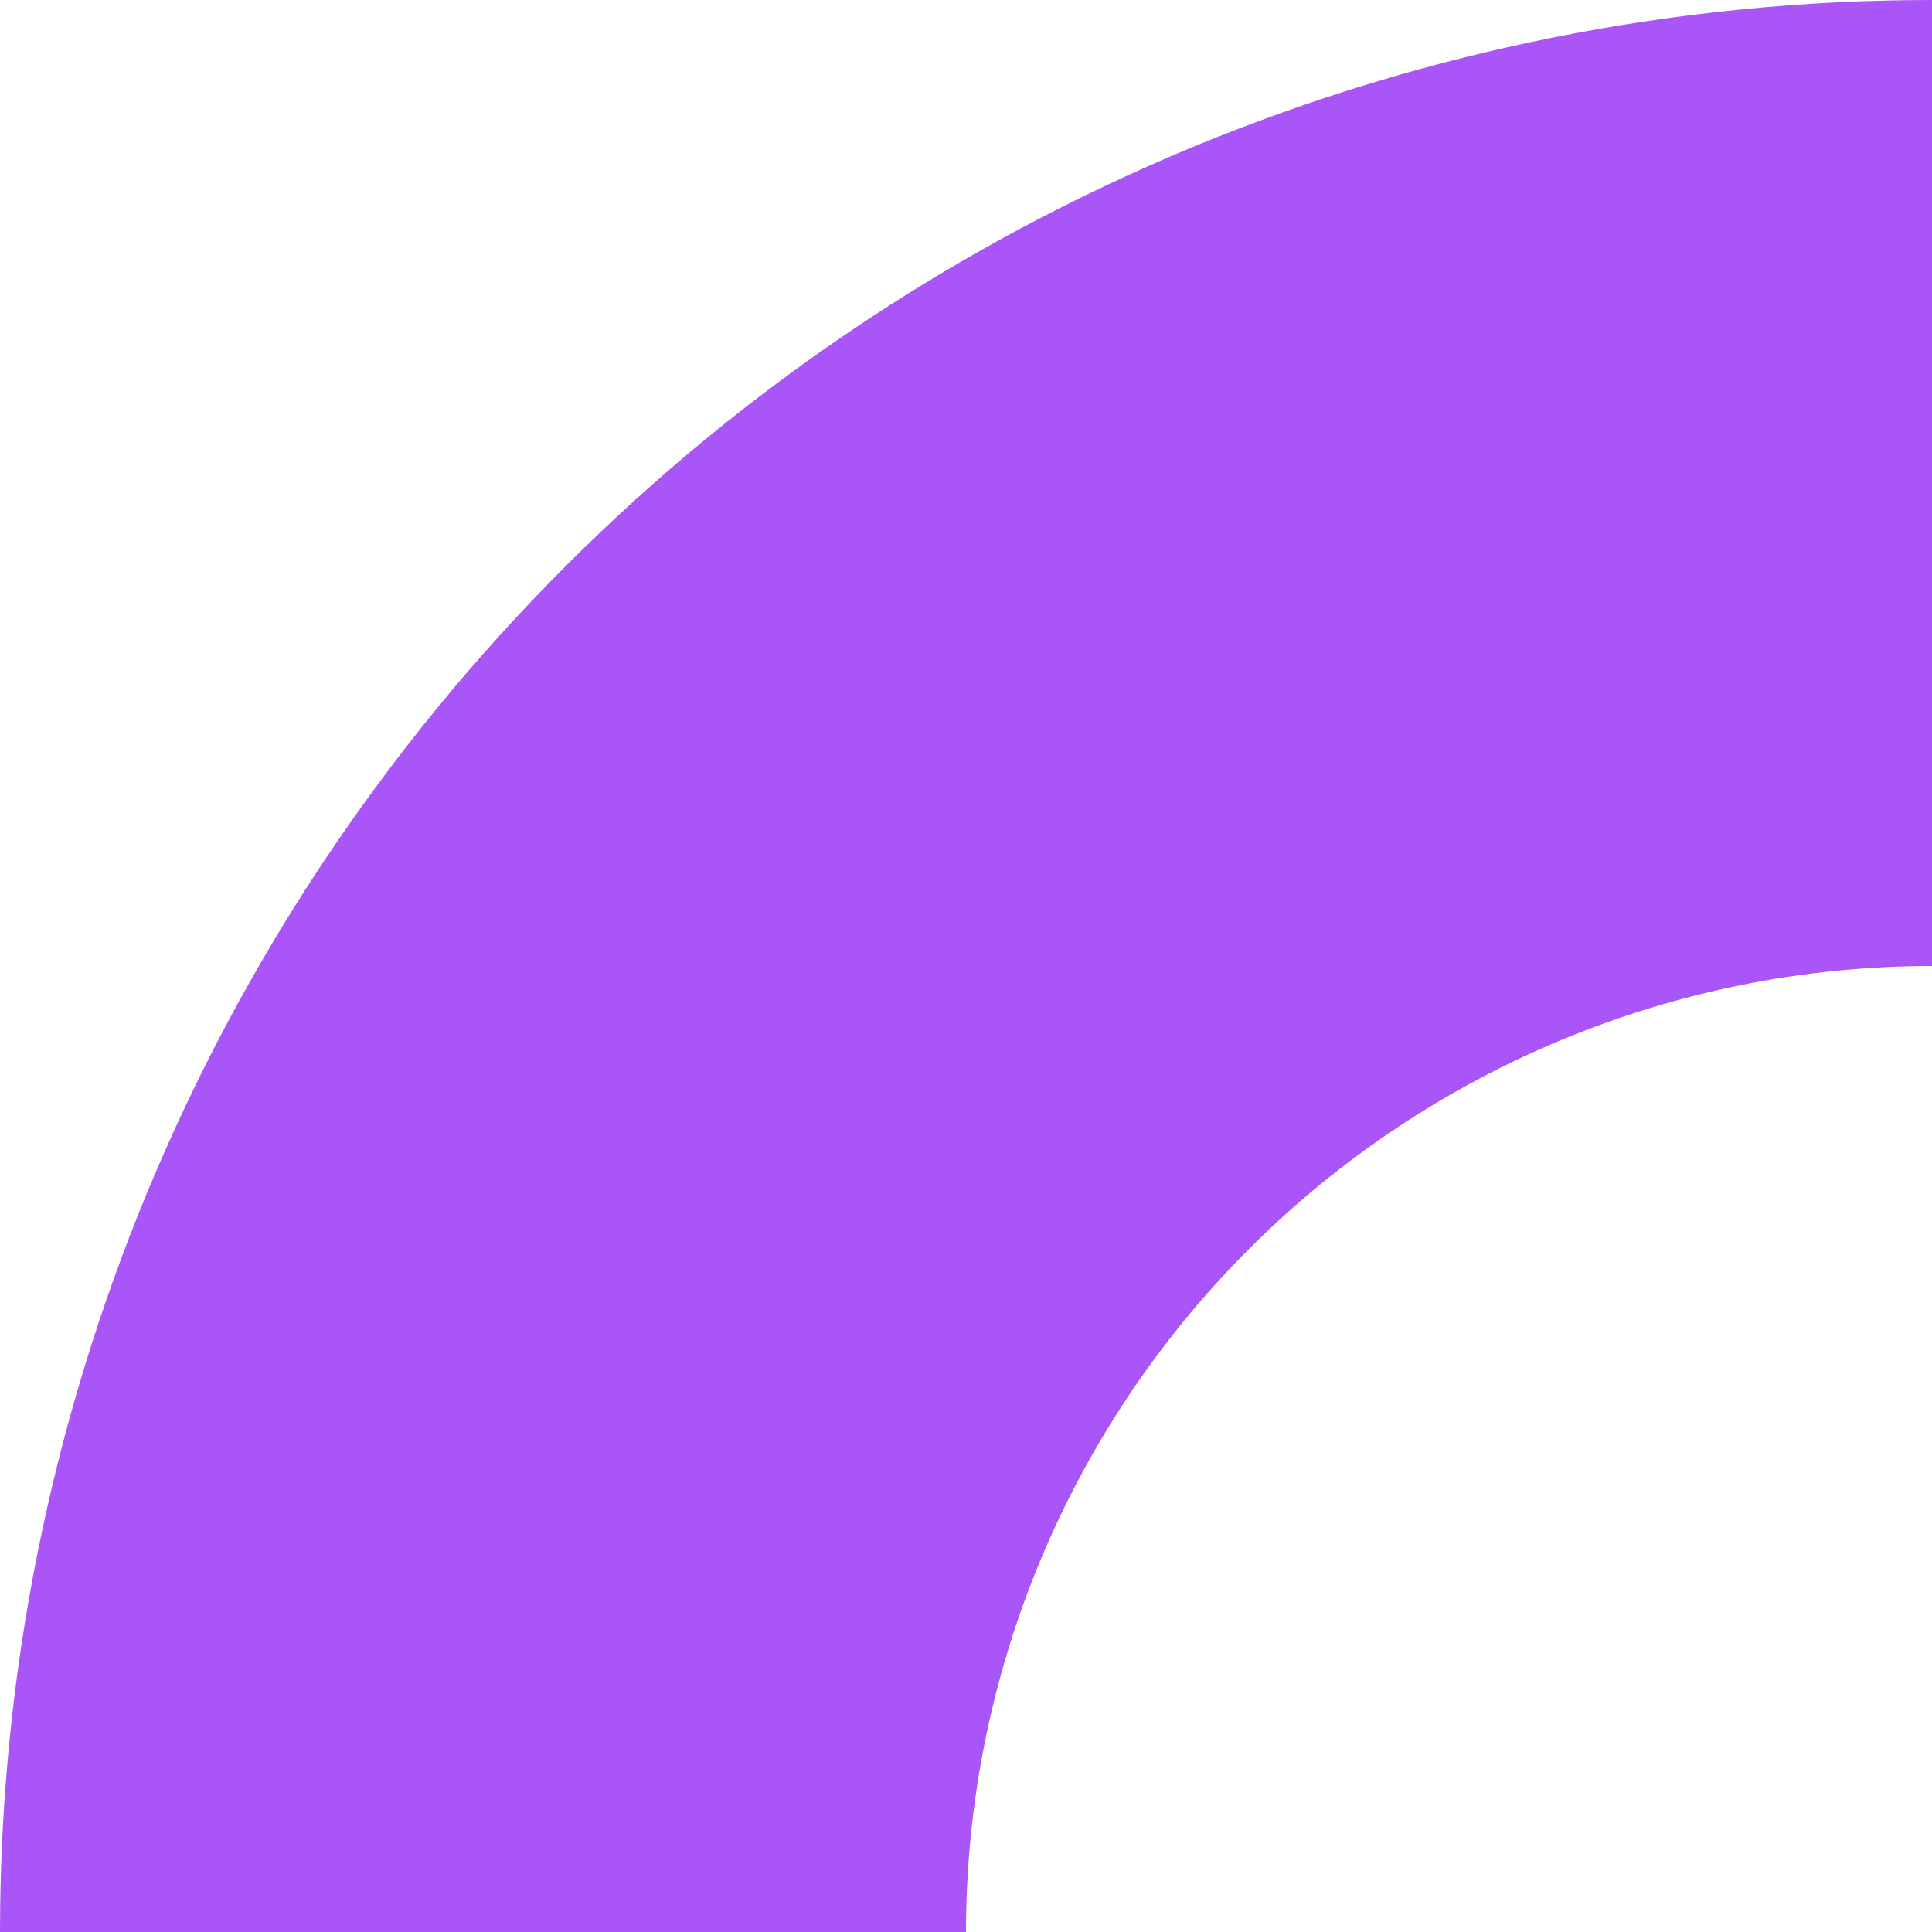 <svg width="100" height="100" viewBox="0 0 100 100" fill="none" xmlns="http://www.w3.org/2000/svg">
<g>
<path d="M100 -4.37114e-06L100 50C86.74 50.001 74.02 55.27 64.65 64.646C55.27 74.023 50 86.74 50 100L0 100C-1.15931e-06 73.478 10.54 48.043 29.29 29.289C48.04 10.536 73.48 -3.21191e-06 100 -4.37114e-06Z" fill="#a955f7"/>
</g>
</svg>
